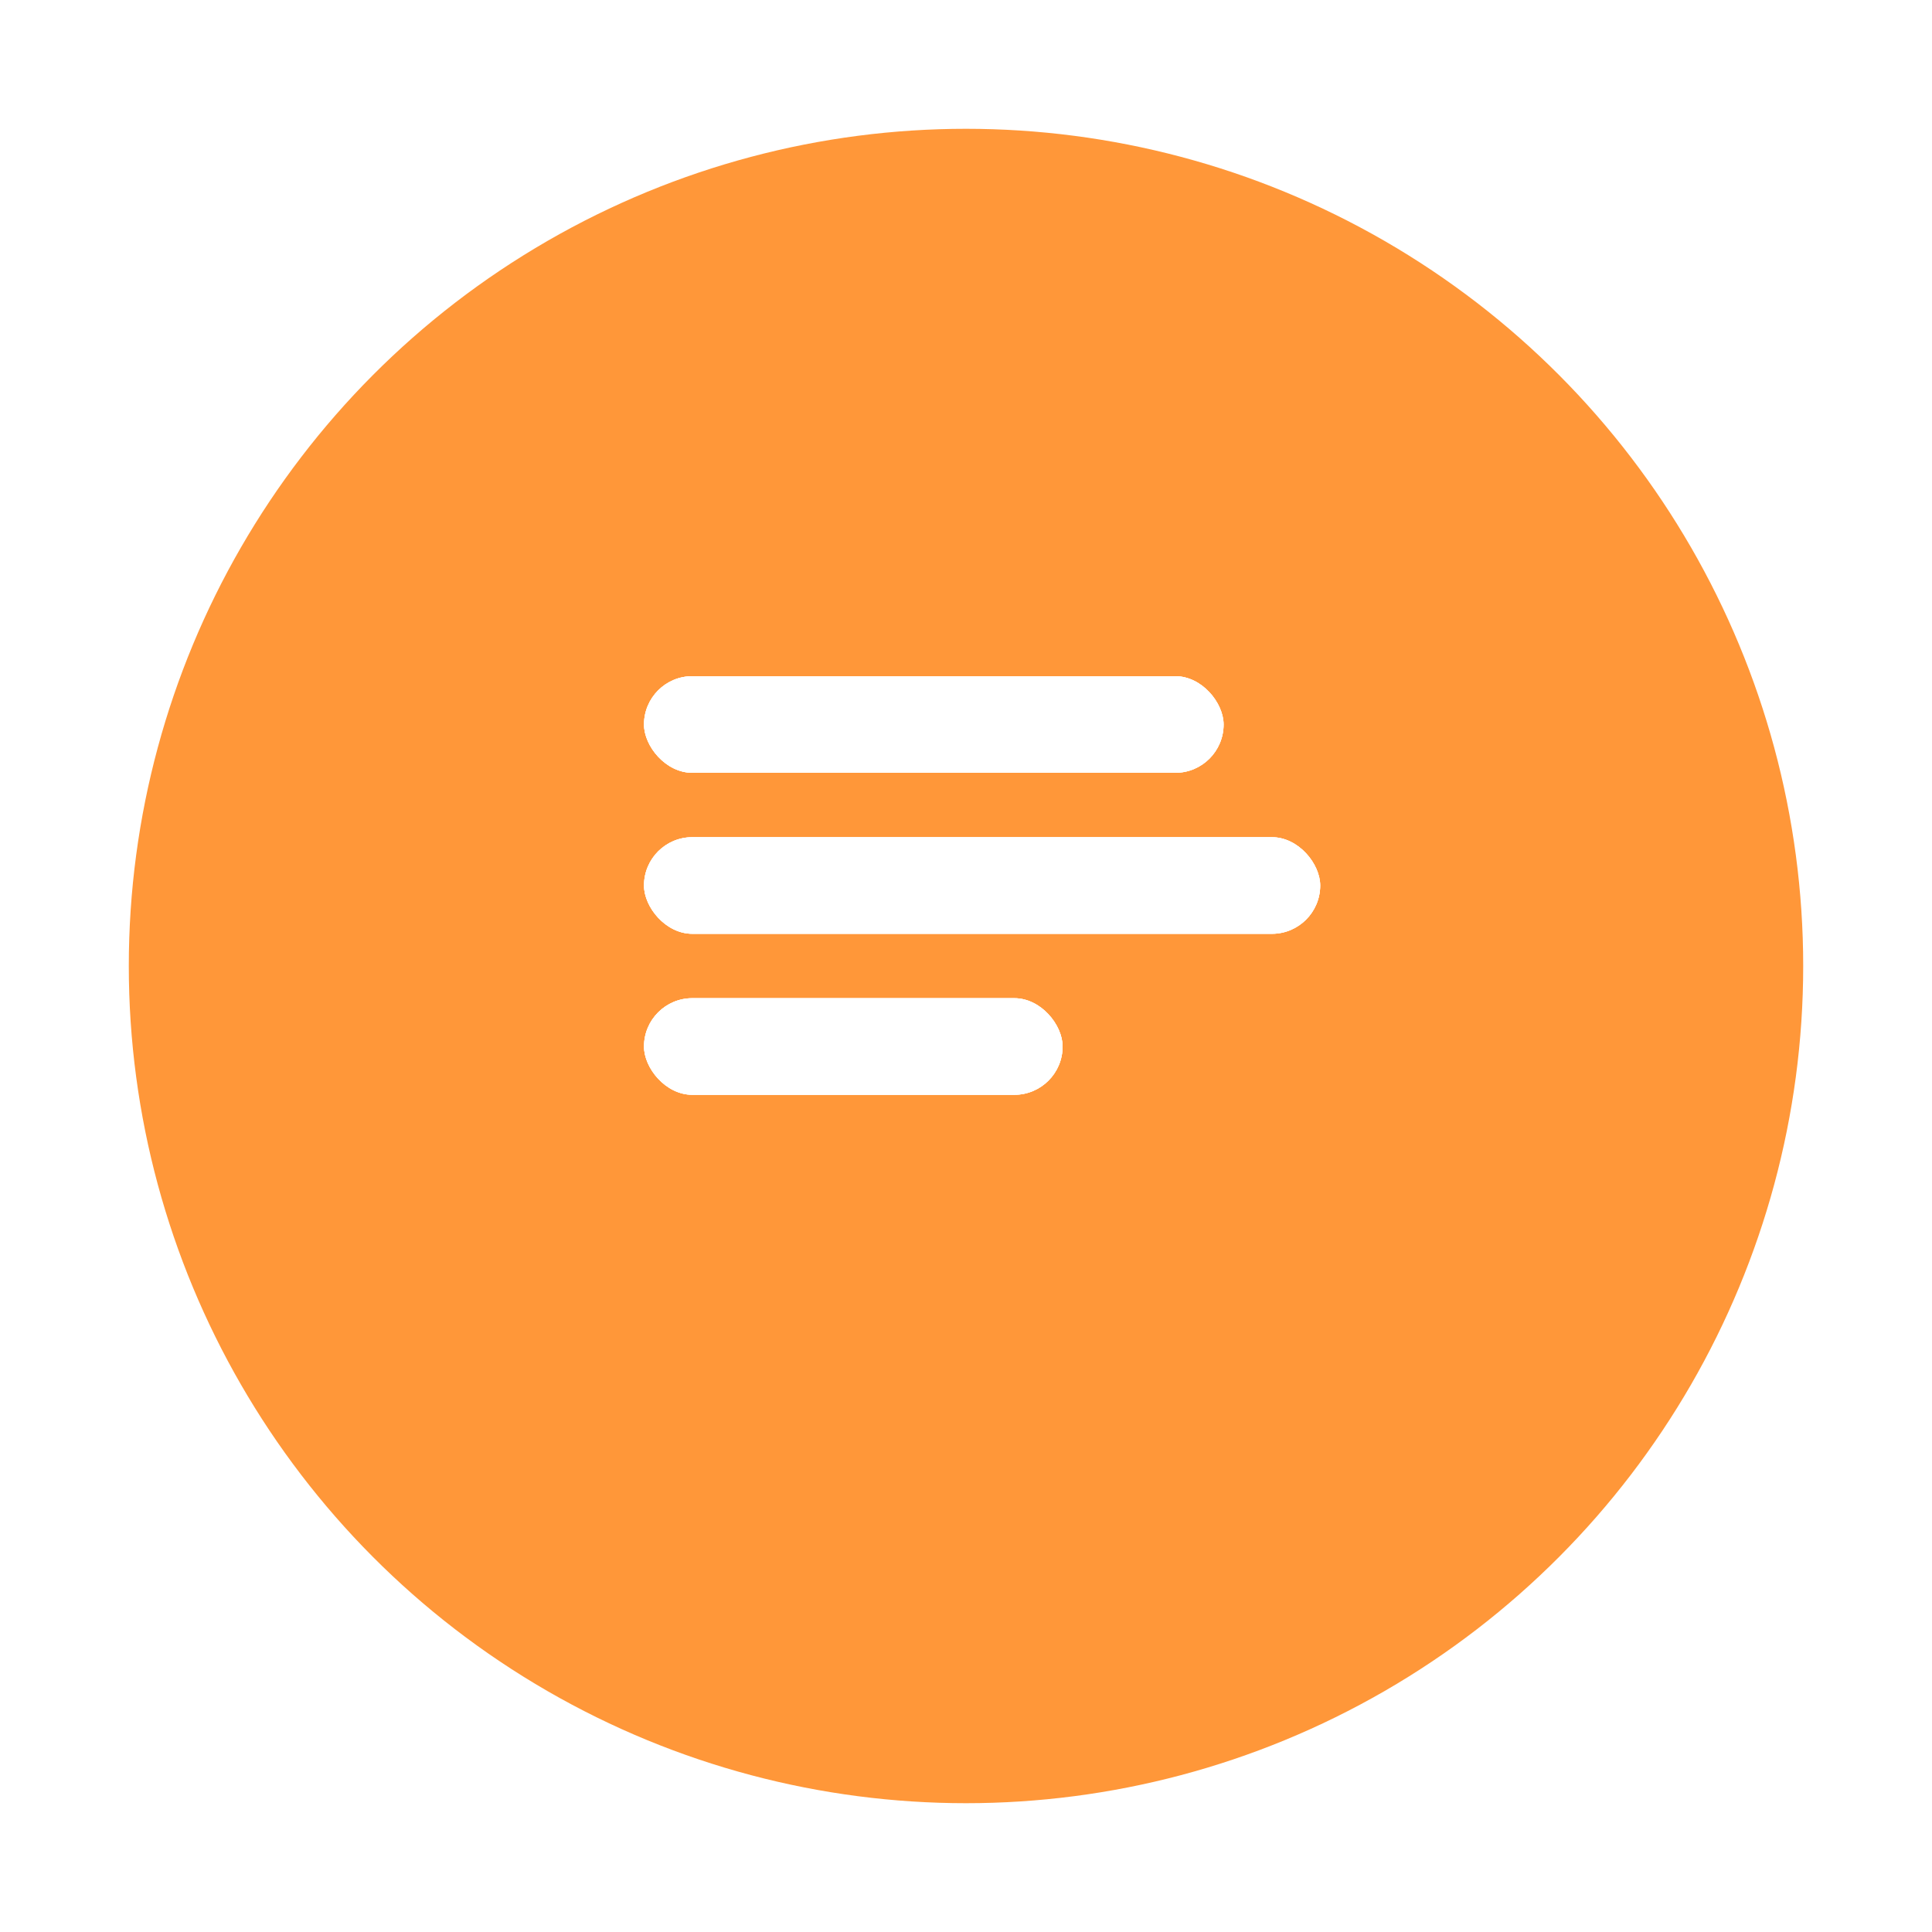 <svg width="60" height="60" viewBox="0 0 60 60" fill="none" xmlns="http://www.w3.org/2000/svg">
<g filter="url(#filter0_d_26_1622)">
<circle cx="30" cy="28" r="26" fill="#FF9739"/>
</g>
<rect x="20" y="31" width="13" height="3" rx="1.5" fill="white"/>
<rect x="20" y="31" width="13" height="3" rx="1.5" fill="white"/>
<rect x="20" y="31" width="13" height="3" rx="1.5" fill="white"/>
<rect x="20" y="26" width="21" height="3" rx="1.5" fill="white"/>
<rect x="20" y="26" width="21" height="3" rx="1.5" fill="white"/>
<rect x="20" y="26" width="21" height="3" rx="1.5" fill="white"/>
<rect x="20" y="21" width="18" height="3" rx="1.5" fill="white"/>
<rect x="20" y="21" width="18" height="3" rx="1.5" fill="white"/>
<rect x="20" y="21" width="18" height="3" rx="1.5" fill="white"/>
<defs>
<filter id="filter0_d_26_1622" x="0" y="0" width="60" height="60" filterUnits="userSpaceOnUse" color-interpolation-filters="sRGB">
<feFlood flood-opacity="0" result="BackgroundImageFix"/>
<feColorMatrix in="SourceAlpha" type="matrix" values="0 0 0 0 0 0 0 0 0 0 0 0 0 0 0 0 0 0 127 0" result="hardAlpha"/>
<feOffset dy="2"/>
<feGaussianBlur stdDeviation="2"/>
<feColorMatrix type="matrix" values="0 0 0 0 0 0 0 0 0 0 0 0 0 0 0 0 0 0 0.355 0"/>
<feBlend mode="normal" in2="BackgroundImageFix" result="effect1_dropShadow_26_1622"/>
<feBlend mode="normal" in="SourceGraphic" in2="effect1_dropShadow_26_1622" result="shape"/>
</filter>
</defs>
</svg>
